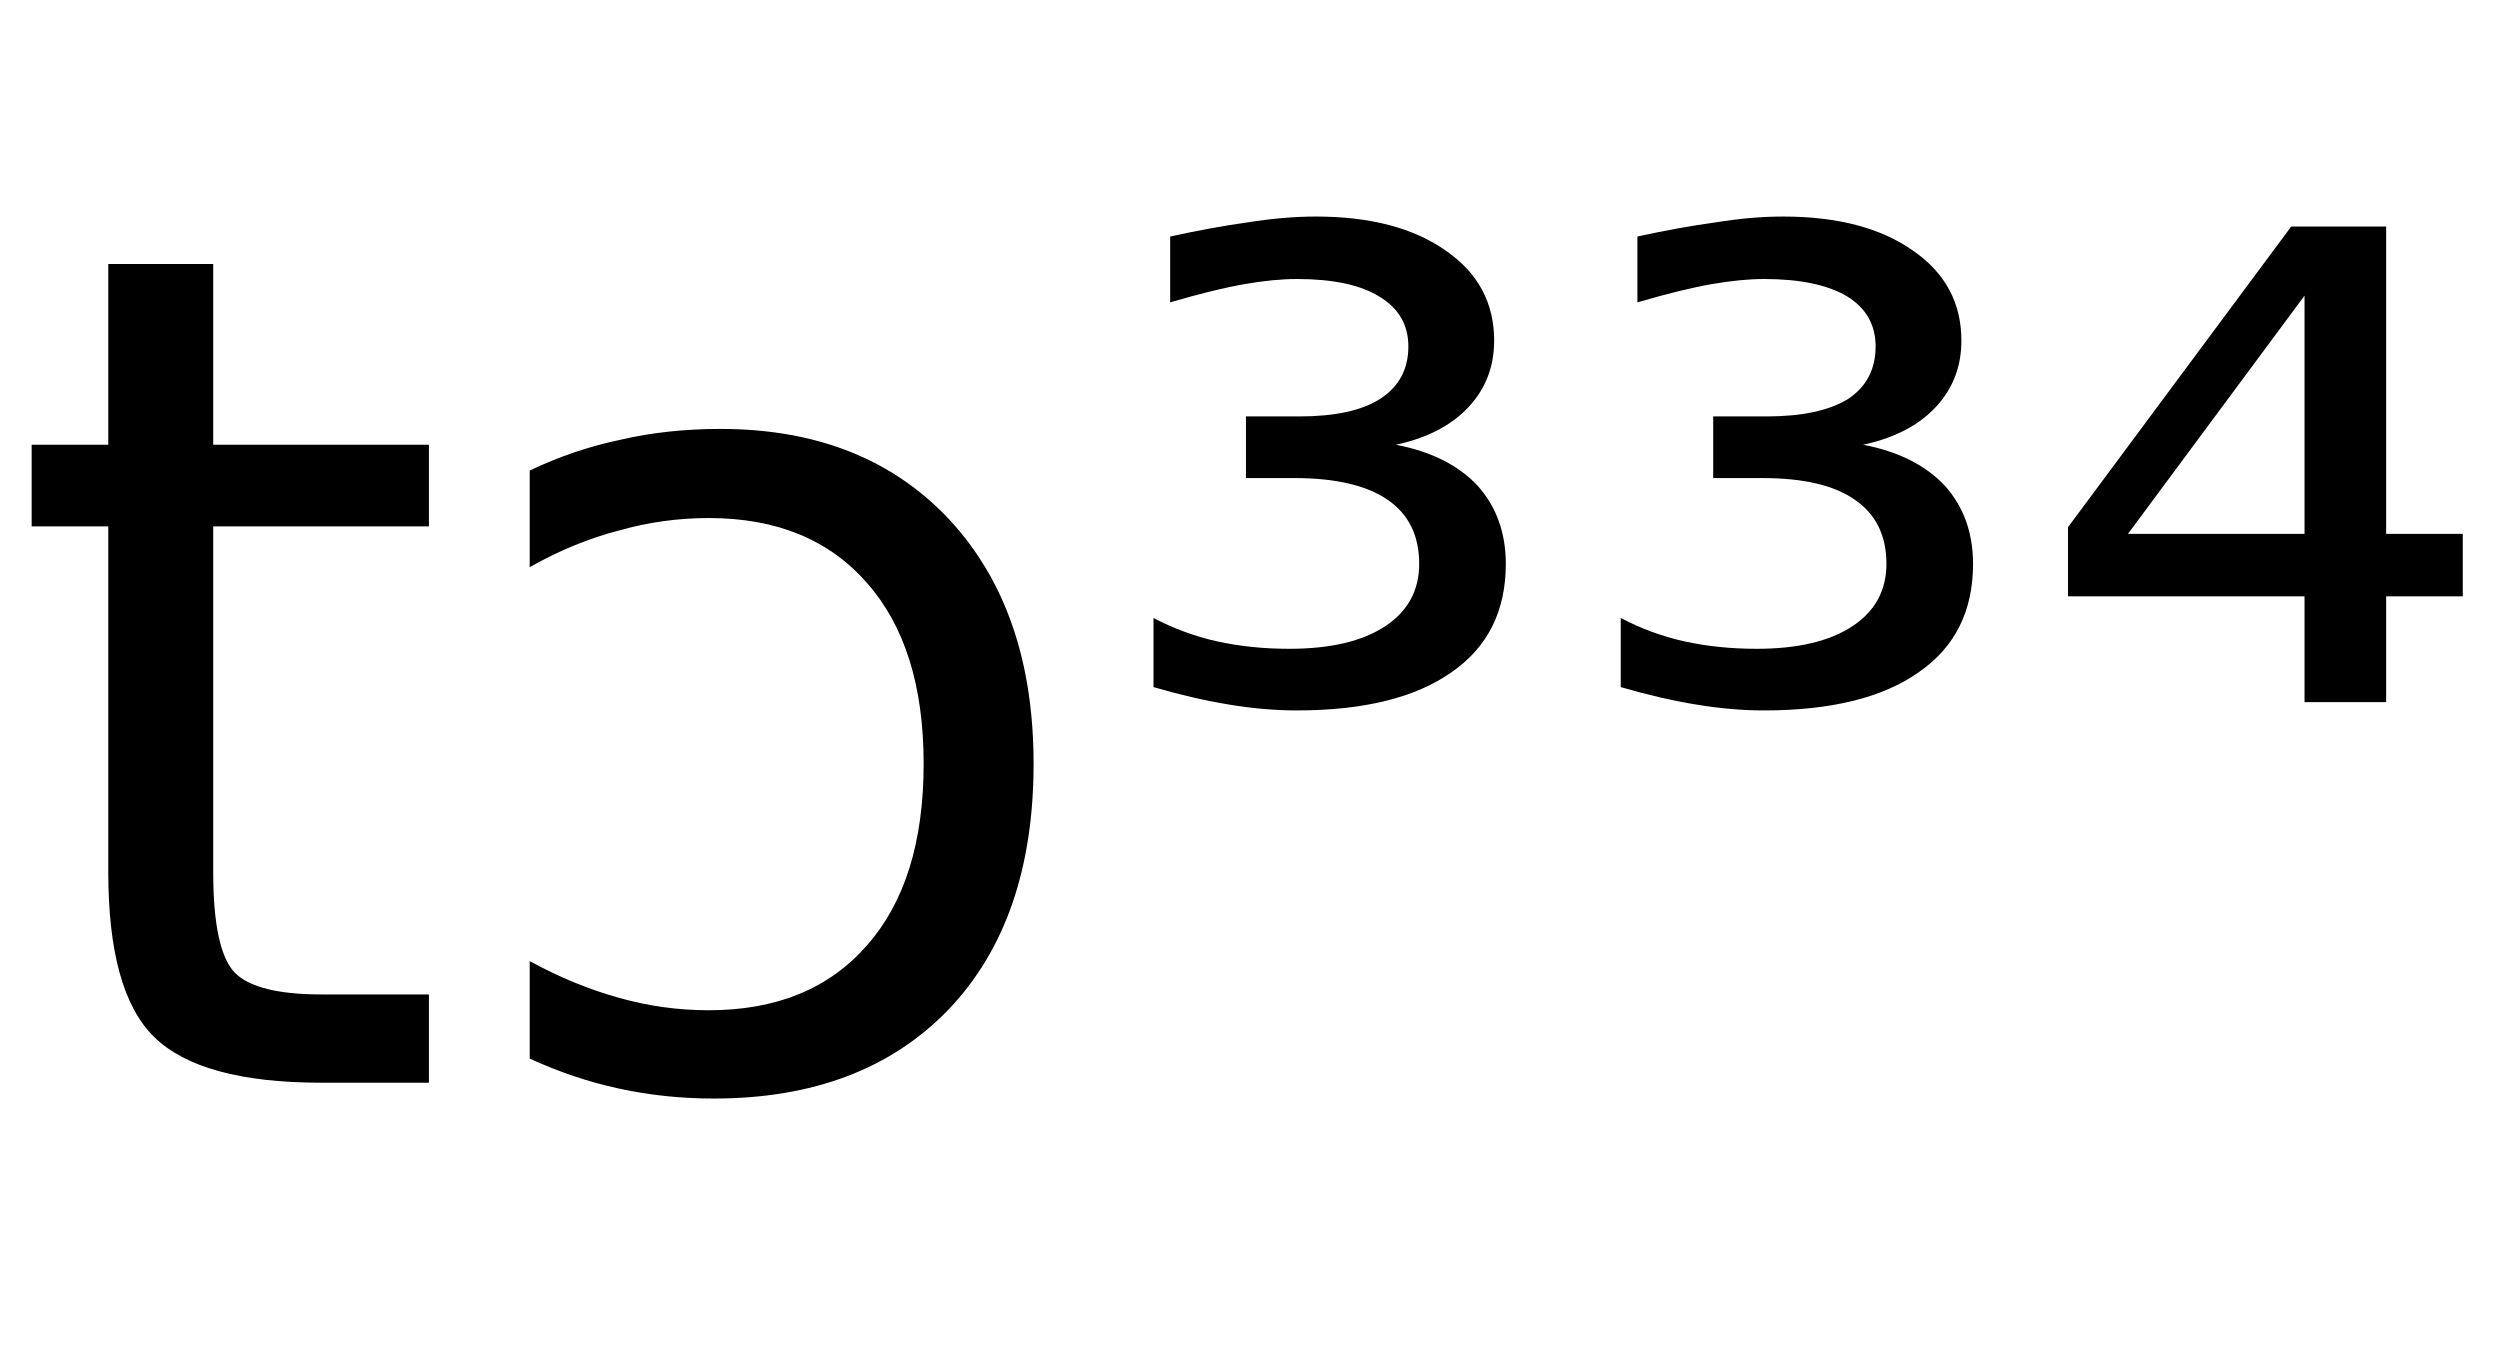 <svg height="16.297" width="30.017" xmlns="http://www.w3.org/2000/svg" ><path d="M1.30 3.17L2.56 3.17L2.56 5.34L5.15 5.34L5.15 6.32L2.56 6.32L2.56 10.47Q2.56 11.41 2.82 11.68Q3.08 11.94 3.86 11.94L3.86 11.94L5.15 11.94L5.15 13.00L3.86 13.00Q2.41 13.00 1.85 12.45Q1.30 11.91 1.30 10.47L1.30 10.47L1.30 6.32L0.38 6.32L0.38 5.34L1.30 5.34L1.30 3.17ZM6.36 6.81L6.36 5.65Q6.88 5.40 7.45 5.28Q8.01 5.15 8.65 5.15L8.65 5.15Q10.38 5.15 11.40 6.24Q12.41 7.33 12.41 9.17L12.41 9.17Q12.41 11.05 11.39 12.12Q10.36 13.19 8.57 13.19L8.57 13.19Q7.98 13.19 7.43 13.07Q6.88 12.95 6.36 12.71L6.36 12.71L6.36 11.54Q6.89 11.83 7.43 11.98Q7.96 12.13 8.51 12.13L8.51 12.13Q9.73 12.13 10.41 11.35Q11.09 10.58 11.09 9.17L11.09 9.17Q11.09 7.77 10.41 7.00Q9.73 6.22 8.51 6.22L8.51 6.22Q7.96 6.22 7.43 6.37Q6.89 6.51 6.36 6.81L6.36 6.81ZM16.76 5.34L16.76 5.34Q17.39 5.46 17.74 5.83Q18.08 6.21 18.08 6.77L18.08 6.77Q18.08 7.62 17.43 8.07Q16.78 8.53 15.57 8.53L15.57 8.53Q15.18 8.53 14.76 8.46Q14.33 8.39 13.85 8.25L13.85 8.25L13.85 7.42Q14.21 7.61 14.61 7.70Q15.02 7.79 15.48 7.79L15.48 7.79Q16.22 7.79 16.63 7.52Q17.04 7.25 17.04 6.77L17.04 6.77Q17.04 6.26 16.66 6.00Q16.28 5.74 15.54 5.74L15.54 5.74L14.96 5.74L14.96 5.00L15.60 5.00Q16.24 5.00 16.57 4.79Q16.91 4.57 16.91 4.16L16.91 4.16Q16.91 3.77 16.56 3.56Q16.22 3.35 15.57 3.35L15.57 3.35Q15.30 3.35 14.95 3.41Q14.60 3.47 14.05 3.63L14.05 3.63L14.05 2.84Q14.55 2.73 14.98 2.67Q15.42 2.60 15.80 2.60L15.80 2.60Q16.78 2.60 17.36 3.01Q17.94 3.41 17.94 4.09L17.94 4.09Q17.94 4.56 17.63 4.89Q17.32 5.22 16.76 5.34ZM22.37 5.34L22.37 5.34Q23.00 5.46 23.35 5.83Q23.69 6.21 23.69 6.77L23.69 6.77Q23.69 7.62 23.04 8.07Q22.39 8.53 21.18 8.53L21.18 8.53Q20.79 8.53 20.37 8.46Q19.94 8.39 19.46 8.25L19.46 8.25L19.46 7.42Q19.82 7.61 20.22 7.70Q20.63 7.79 21.09 7.79L21.09 7.79Q21.83 7.79 22.24 7.52Q22.65 7.25 22.65 6.77L22.65 6.77Q22.65 6.26 22.27 6.00Q21.90 5.74 21.16 5.74L21.16 5.74L20.57 5.74L20.57 5.00L21.21 5.00Q21.85 5.00 22.19 4.79Q22.52 4.57 22.52 4.16L22.52 4.16Q22.52 3.77 22.18 3.56Q21.83 3.35 21.18 3.35L21.18 3.35Q20.91 3.35 20.56 3.41Q20.21 3.47 19.66 3.63L19.66 3.63L19.66 2.84Q20.16 2.73 20.60 2.67Q21.03 2.60 21.41 2.60L21.41 2.60Q22.39 2.60 22.97 3.01Q23.55 3.41 23.55 4.09L23.55 4.09Q23.55 4.56 23.24 4.89Q22.93 5.22 22.37 5.34ZM27.67 6.41L27.67 3.55L25.55 6.41L27.67 6.41ZM24.83 6.33L27.51 2.72L28.65 2.72L28.65 6.41L29.57 6.41L29.57 7.16L28.65 7.16L28.65 8.43L27.67 8.43L27.67 7.16L24.83 7.16L24.83 6.33Z"></path></svg>